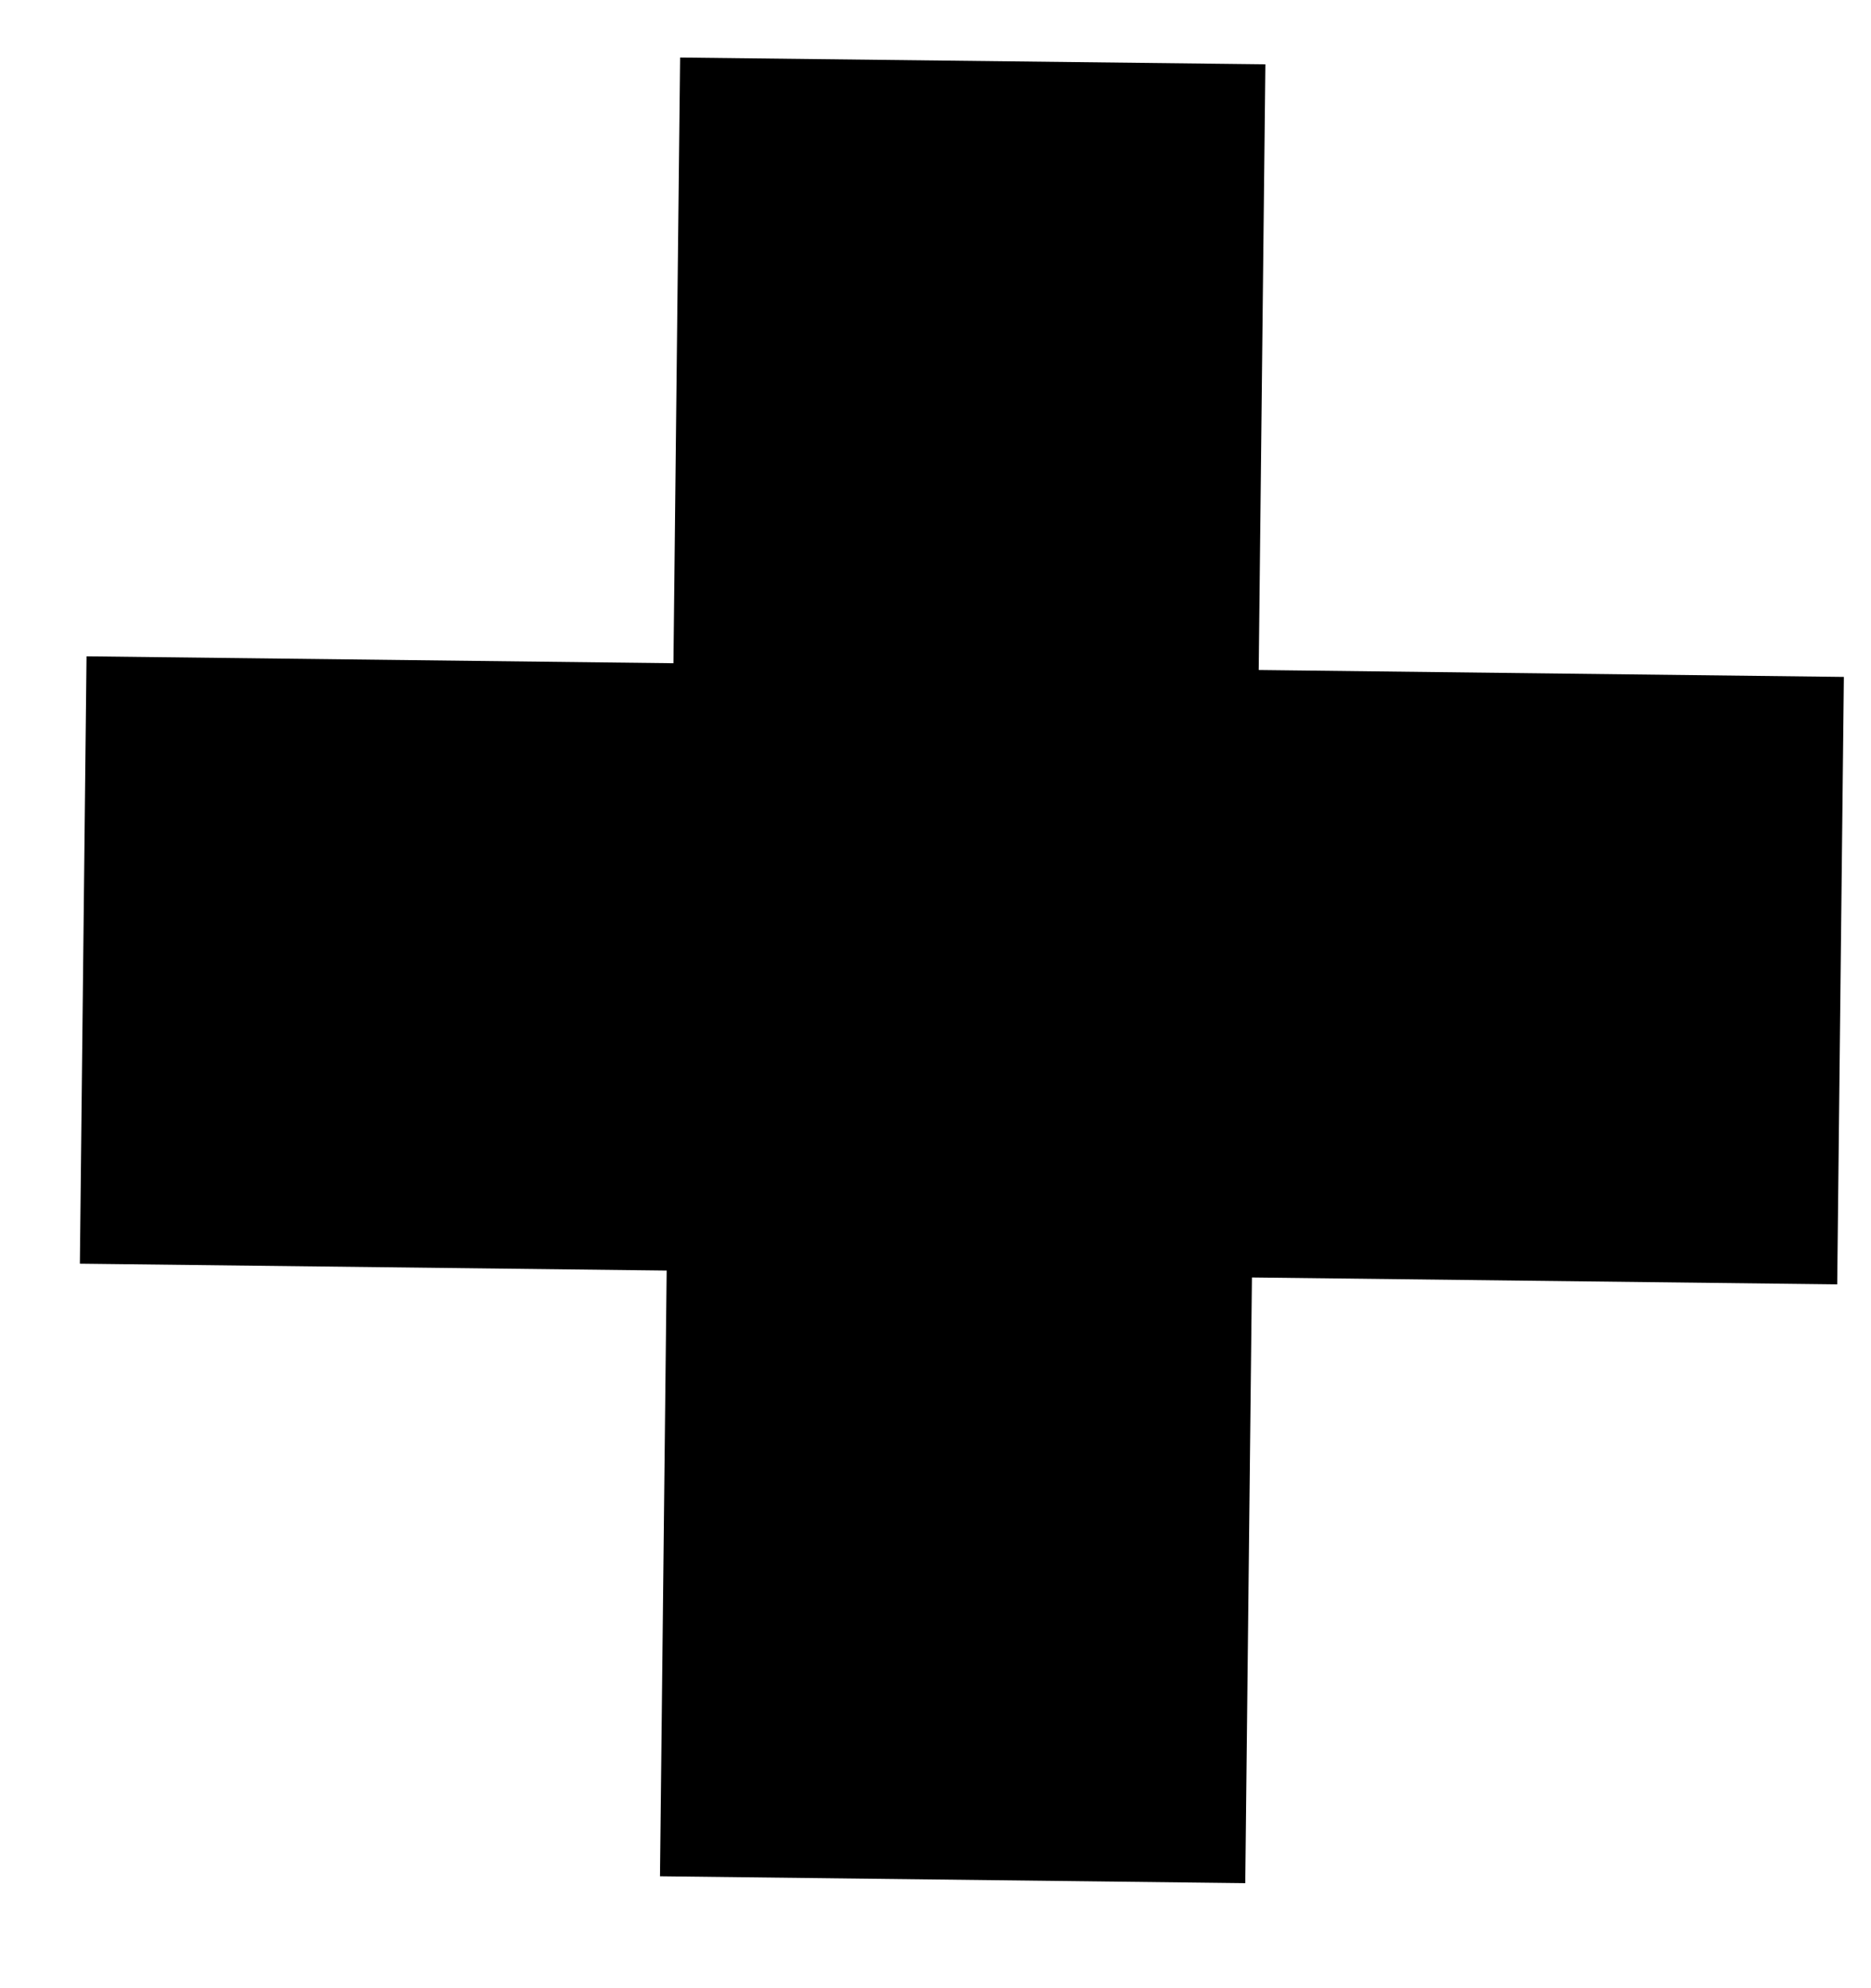 <?xml version="1.0" encoding="UTF-8" standalone="no"?><svg width='16' height='17' viewBox='0 0 16 17' fill='none' xmlns='http://www.w3.org/2000/svg'>
<path d='M5.816 0.492L5.759 5.671L0.74 5.612L0.683 10.805L5.701 10.864L5.644 16.043L10.649 16.102L10.706 10.923L15.711 10.982L15.768 5.788L10.764 5.729L10.821 0.55L5.816 0.492Z' fill='black'/>
</svg>
